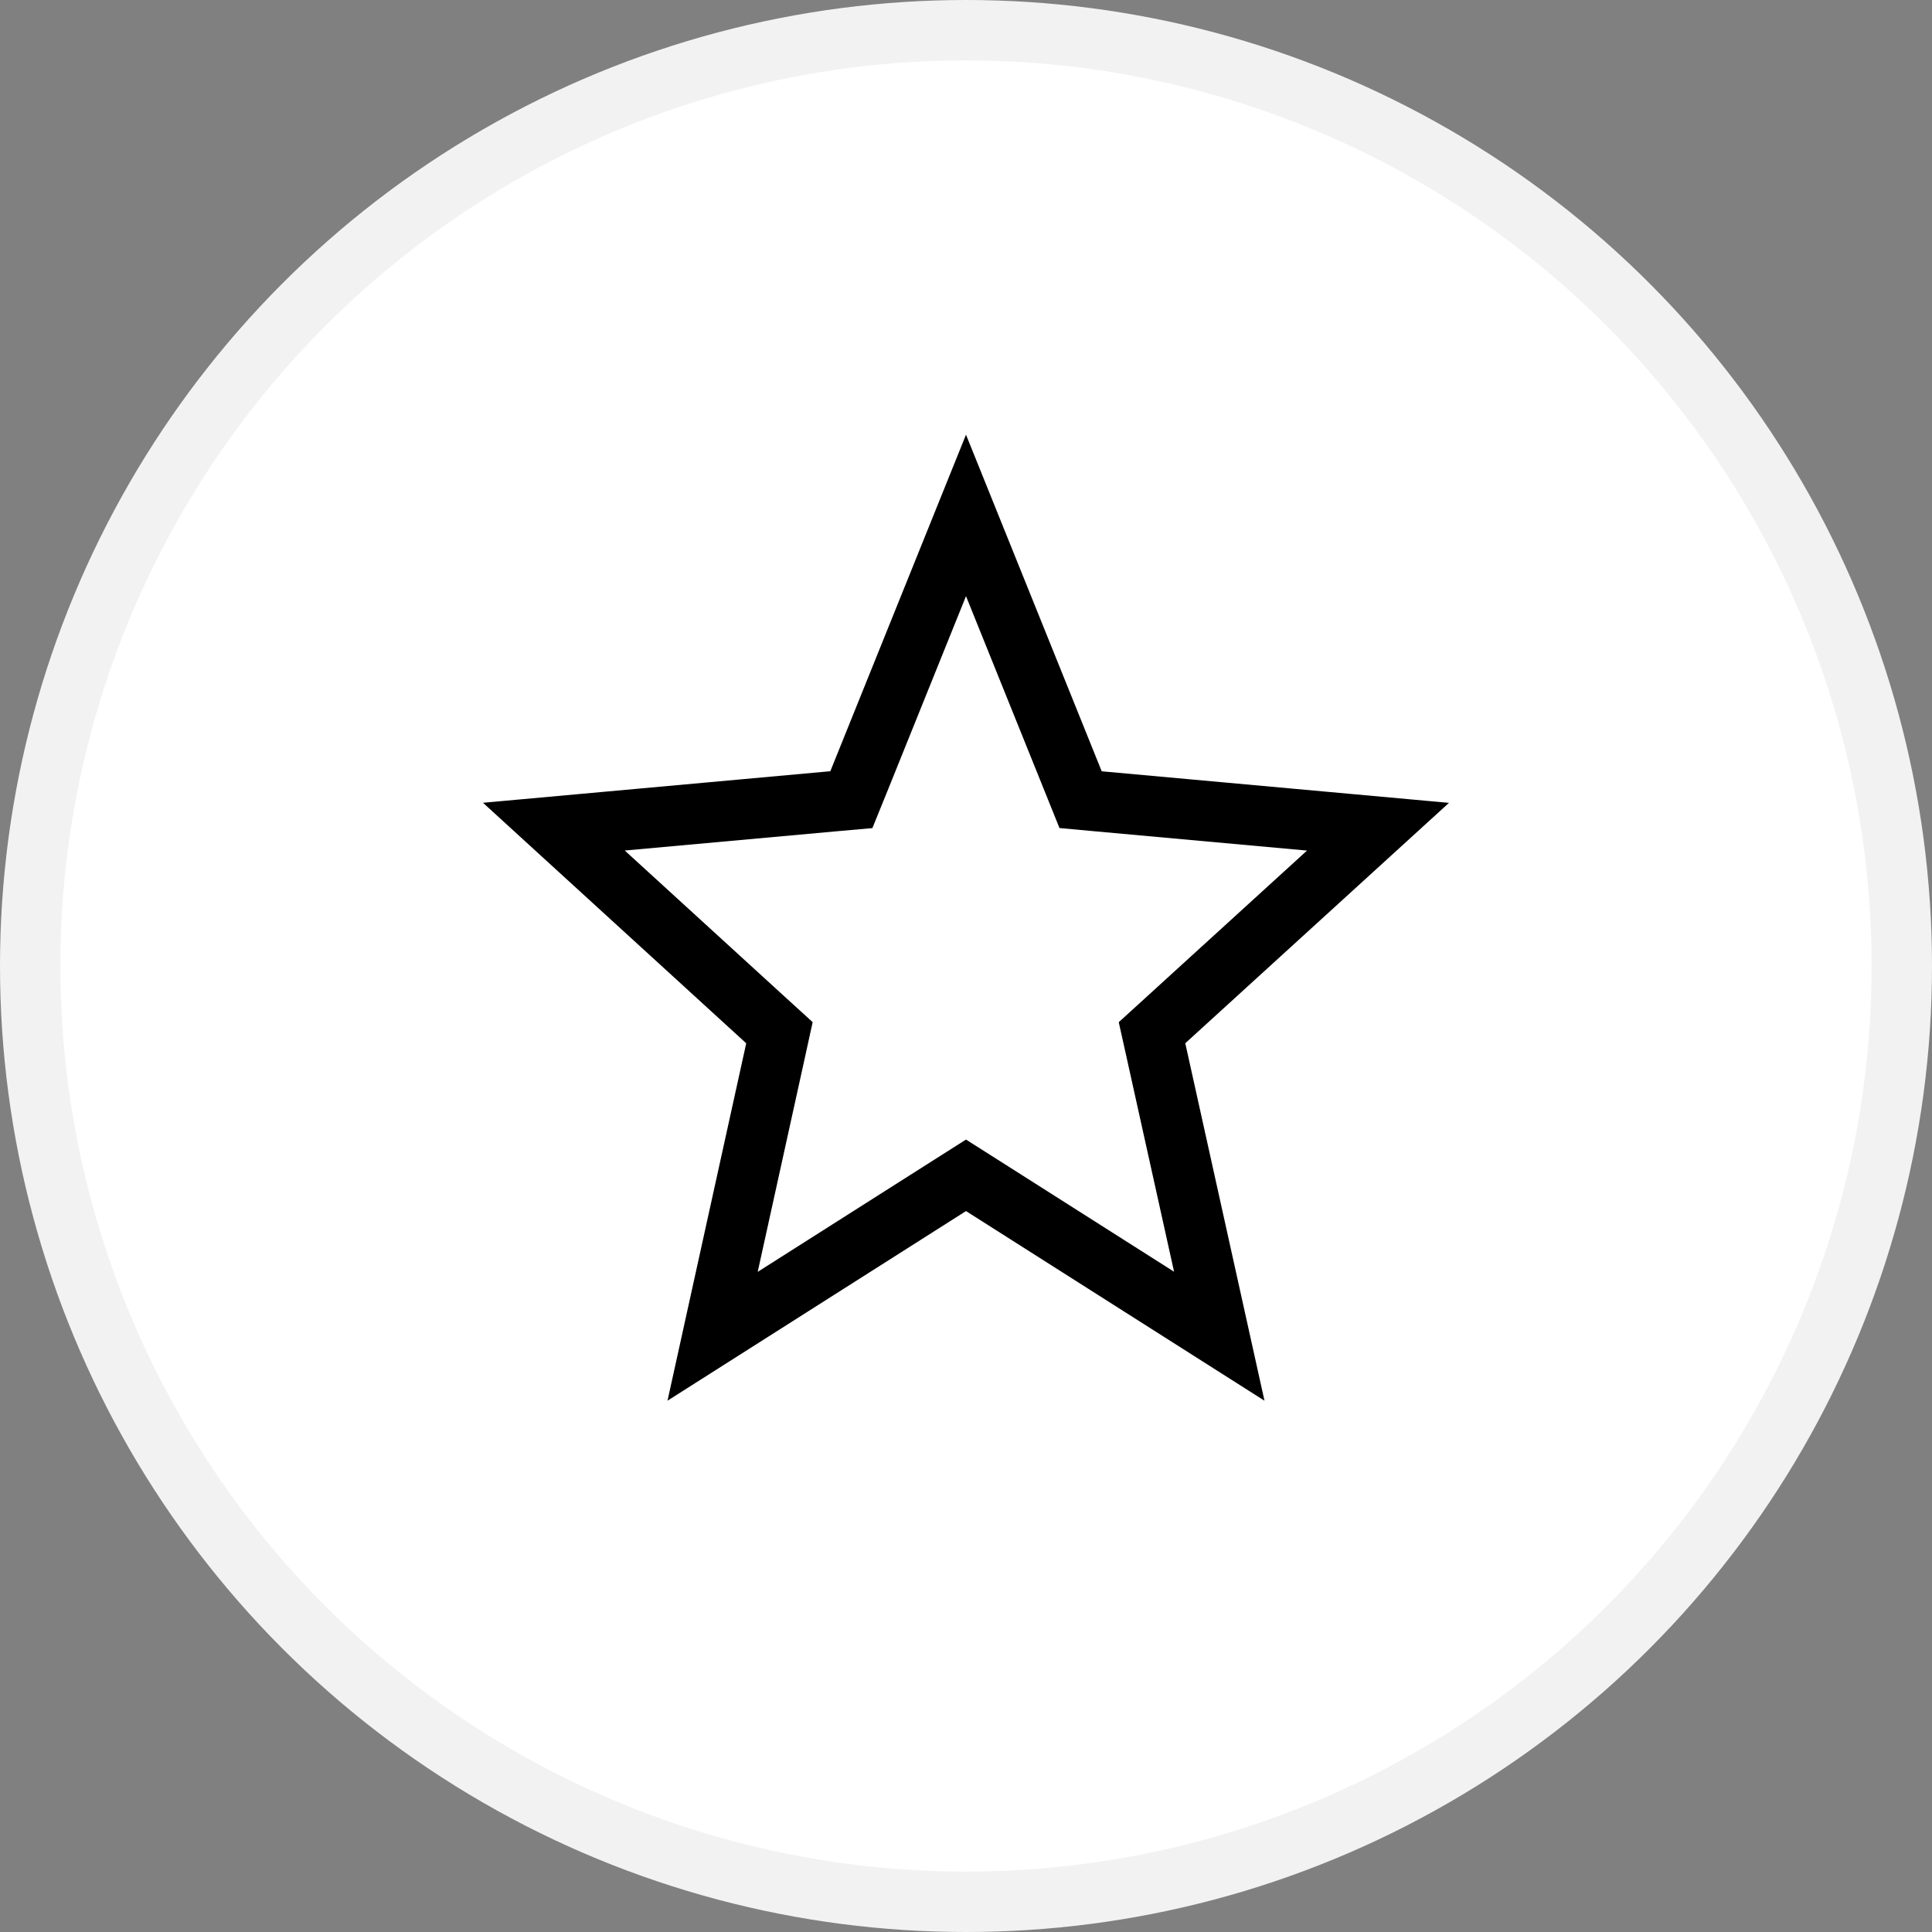 <svg width="32" height="32" fill="none" xmlns="http://www.w3.org/2000/svg"><rect width="100%" height="100%" fill="#808080" stroke="none"/><circle cx="16" cy="16" r="15.5" fill="#fff" stroke="#F2F2F2"/><path d="M16.268 19.637l-.268-.17-.268.17-3.929 2.496 1.045-4.745.062-.283-.213-.194-3.523-3.219 4.623-.42.304-.027.115-.283L16 8.537l1.784 4.425.114.283.305.028 4.621.42-3.529 3.217-.214.195.063.283 1.051 4.744-3.927-2.495z" stroke="#000"/></svg>